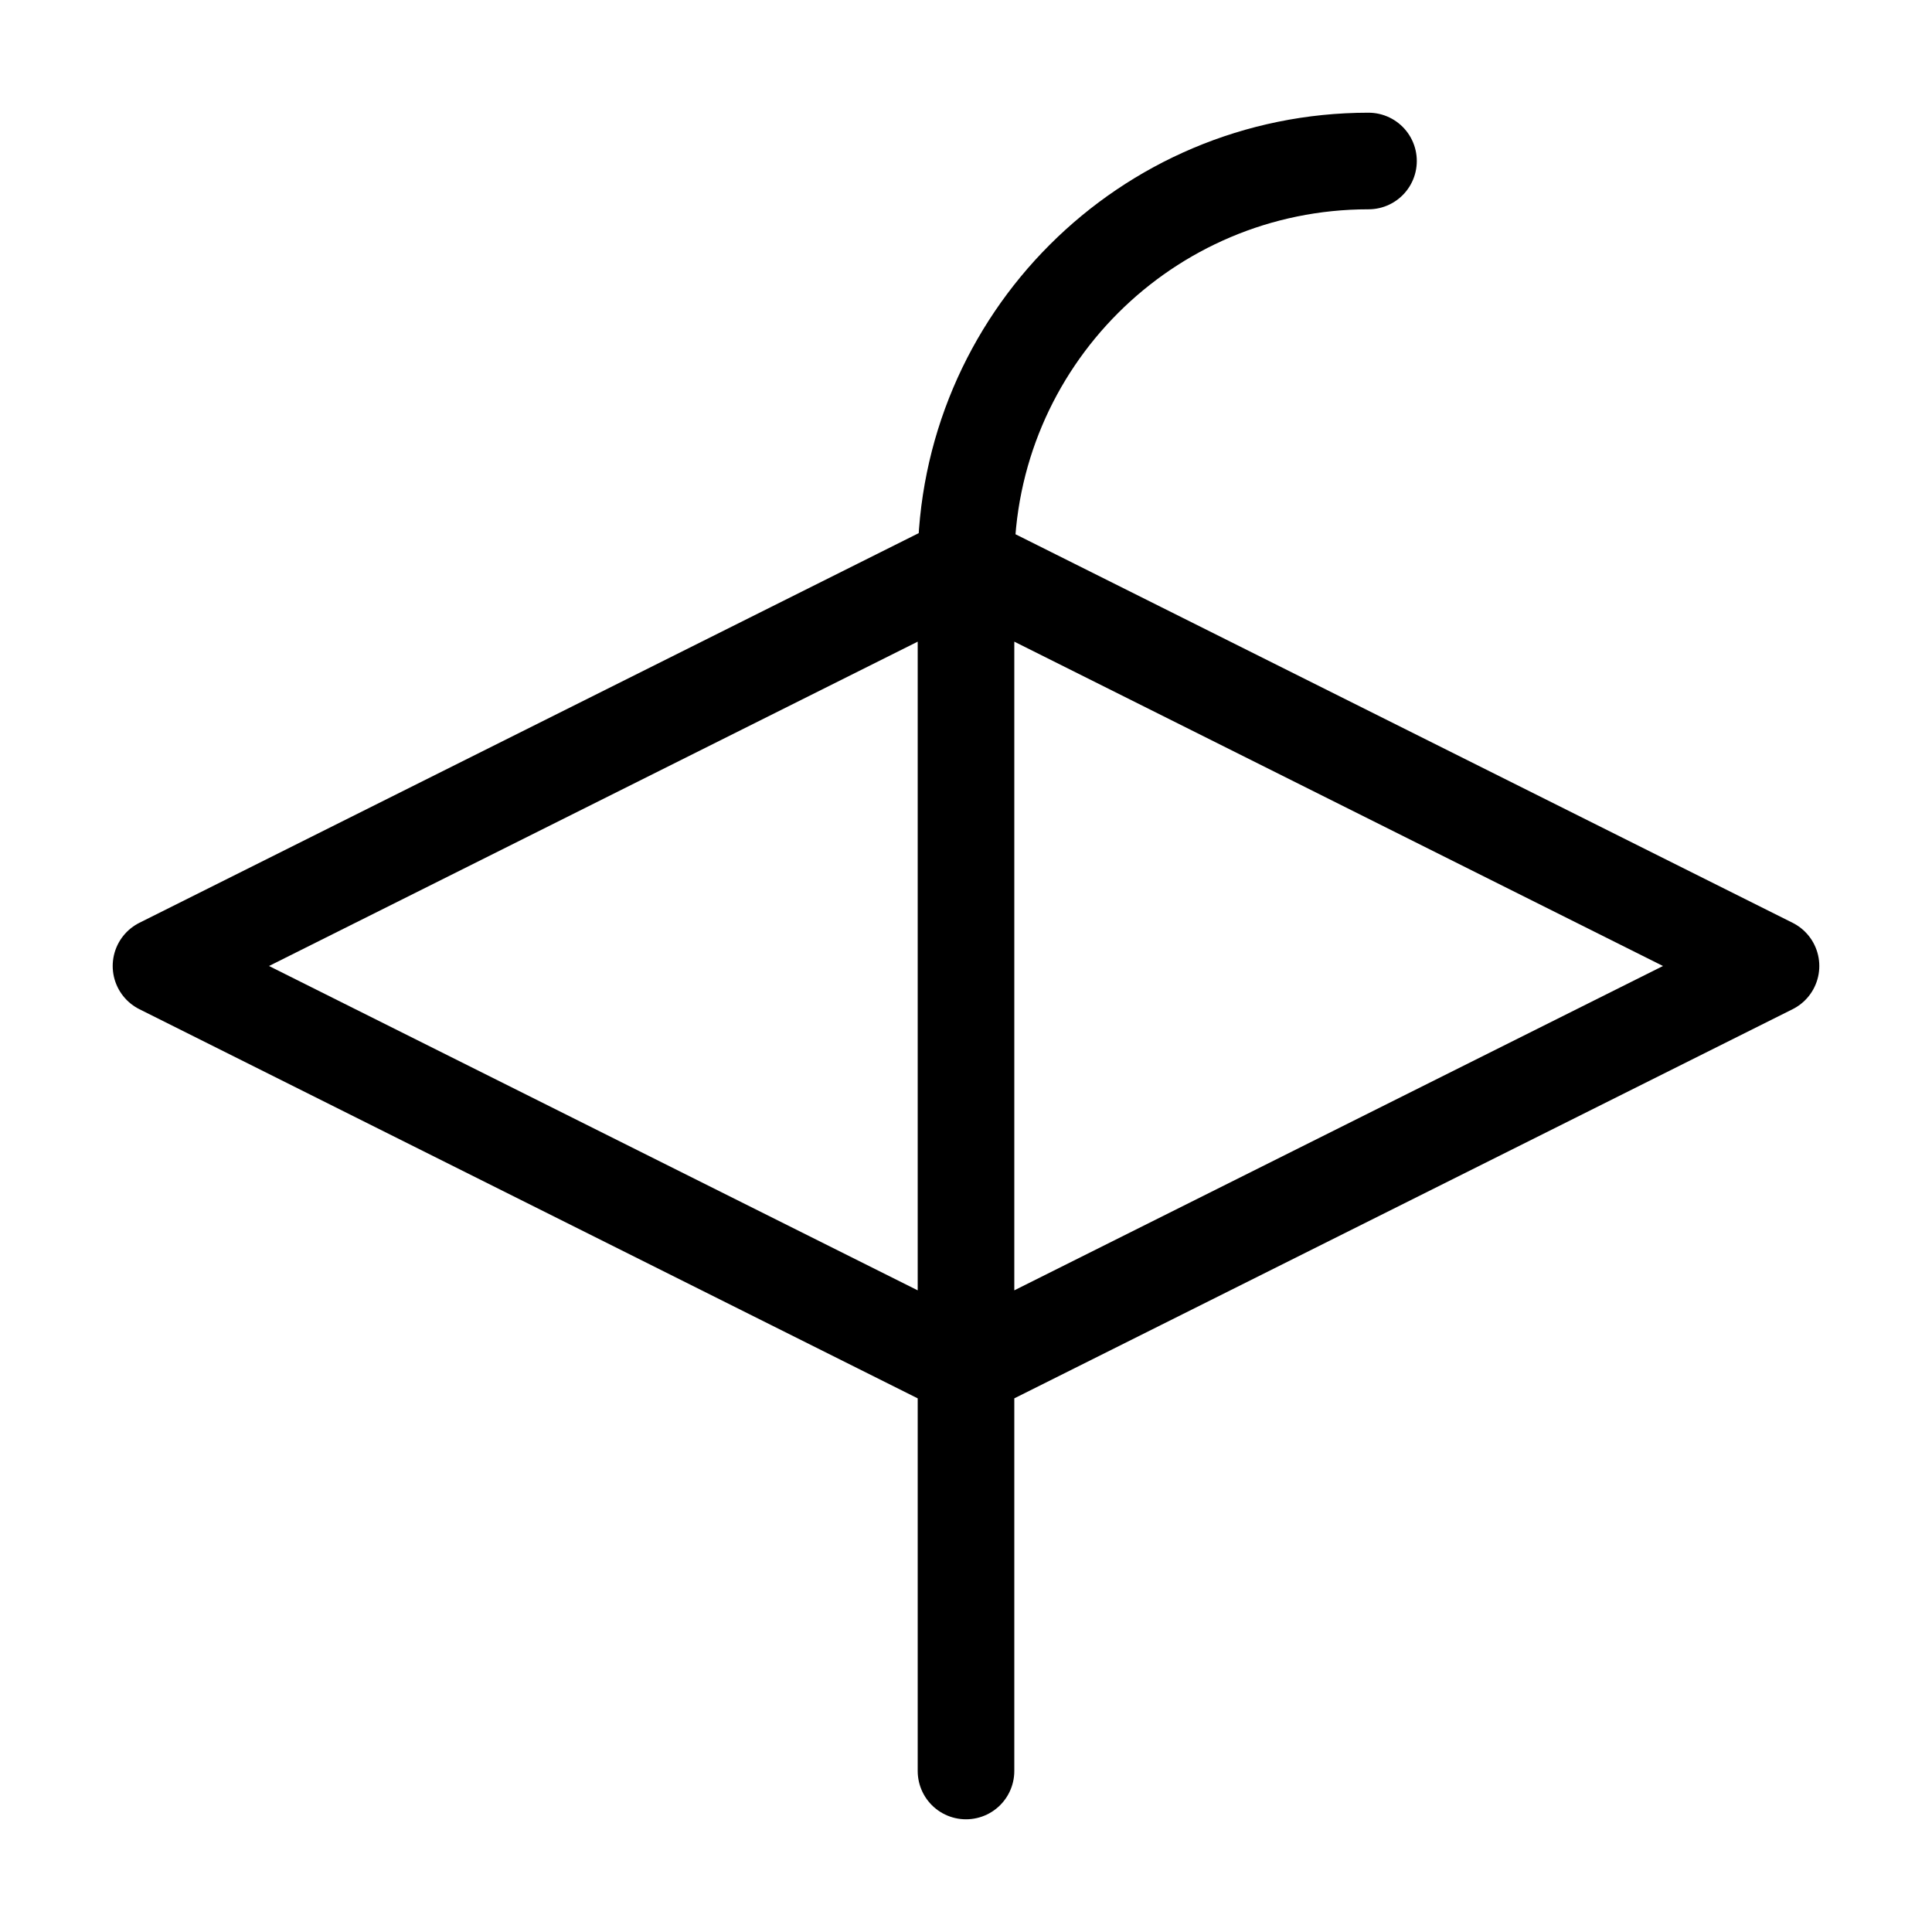 <?xml version="1.0" encoding="UTF-8" standalone="no"?>
<svg
     width="512"
     height="512"
     viewBox="0 0 2572.8 2572.8"
     version="1.1"
     id="svg1"
     sodipodi:docname="month_12_Aquila.svg"
     inkscape:version="1.4 (e7c3feb100, 2024-10-09)"
     xmlns:inkscape="http://www.inkscape.org/namespaces/inkscape"
     xmlns:sodipodi="http://sodipodi.sourceforge.net/DTD/sodipodi-0.dtd"
     xmlns="http://www.w3.org/2000/svg"
     xmlns:svg="http://www.w3.org/2000/svg">
    <defs
         id="defs1" />
    <sodipodi:namedview
         id="namedview1"
         pagecolor="#ffffff"
         bordercolor="#000000"
         borderopacity="0.25"
         inkscape:showpageshadow="2"
         inkscape:pageopacity="0.0"
         inkscape:pagecheckerboard="0"
         inkscape:deskcolor="#d1d1d1"
         inkscape:zoom="0.69"
         inkscape:cx="343.47826"
         inkscape:cy="298.55072"
         inkscape:window-width="1920"
         inkscape:window-height="1010"
         inkscape:window-x="0"
         inkscape:window-y="0"
         inkscape:window-maximized="1"
         inkscape:current-layer="svg1" />
    <path
         style="clip-rule:nonzero;fill:none;stroke:#000000;stroke-width:128.64;stroke-linecap:round;stroke-linejoin:round;stroke-miterlimit:4;stroke-dasharray:none;stroke-opacity:1"
         d="M 1286.4,1822.4 214.4,1286.4 1286.4,750.4 l 1072,536 z m 0,536 V 750.4 c 0,-296 240,-536 536,-536"
         id="path1" />
</svg>
